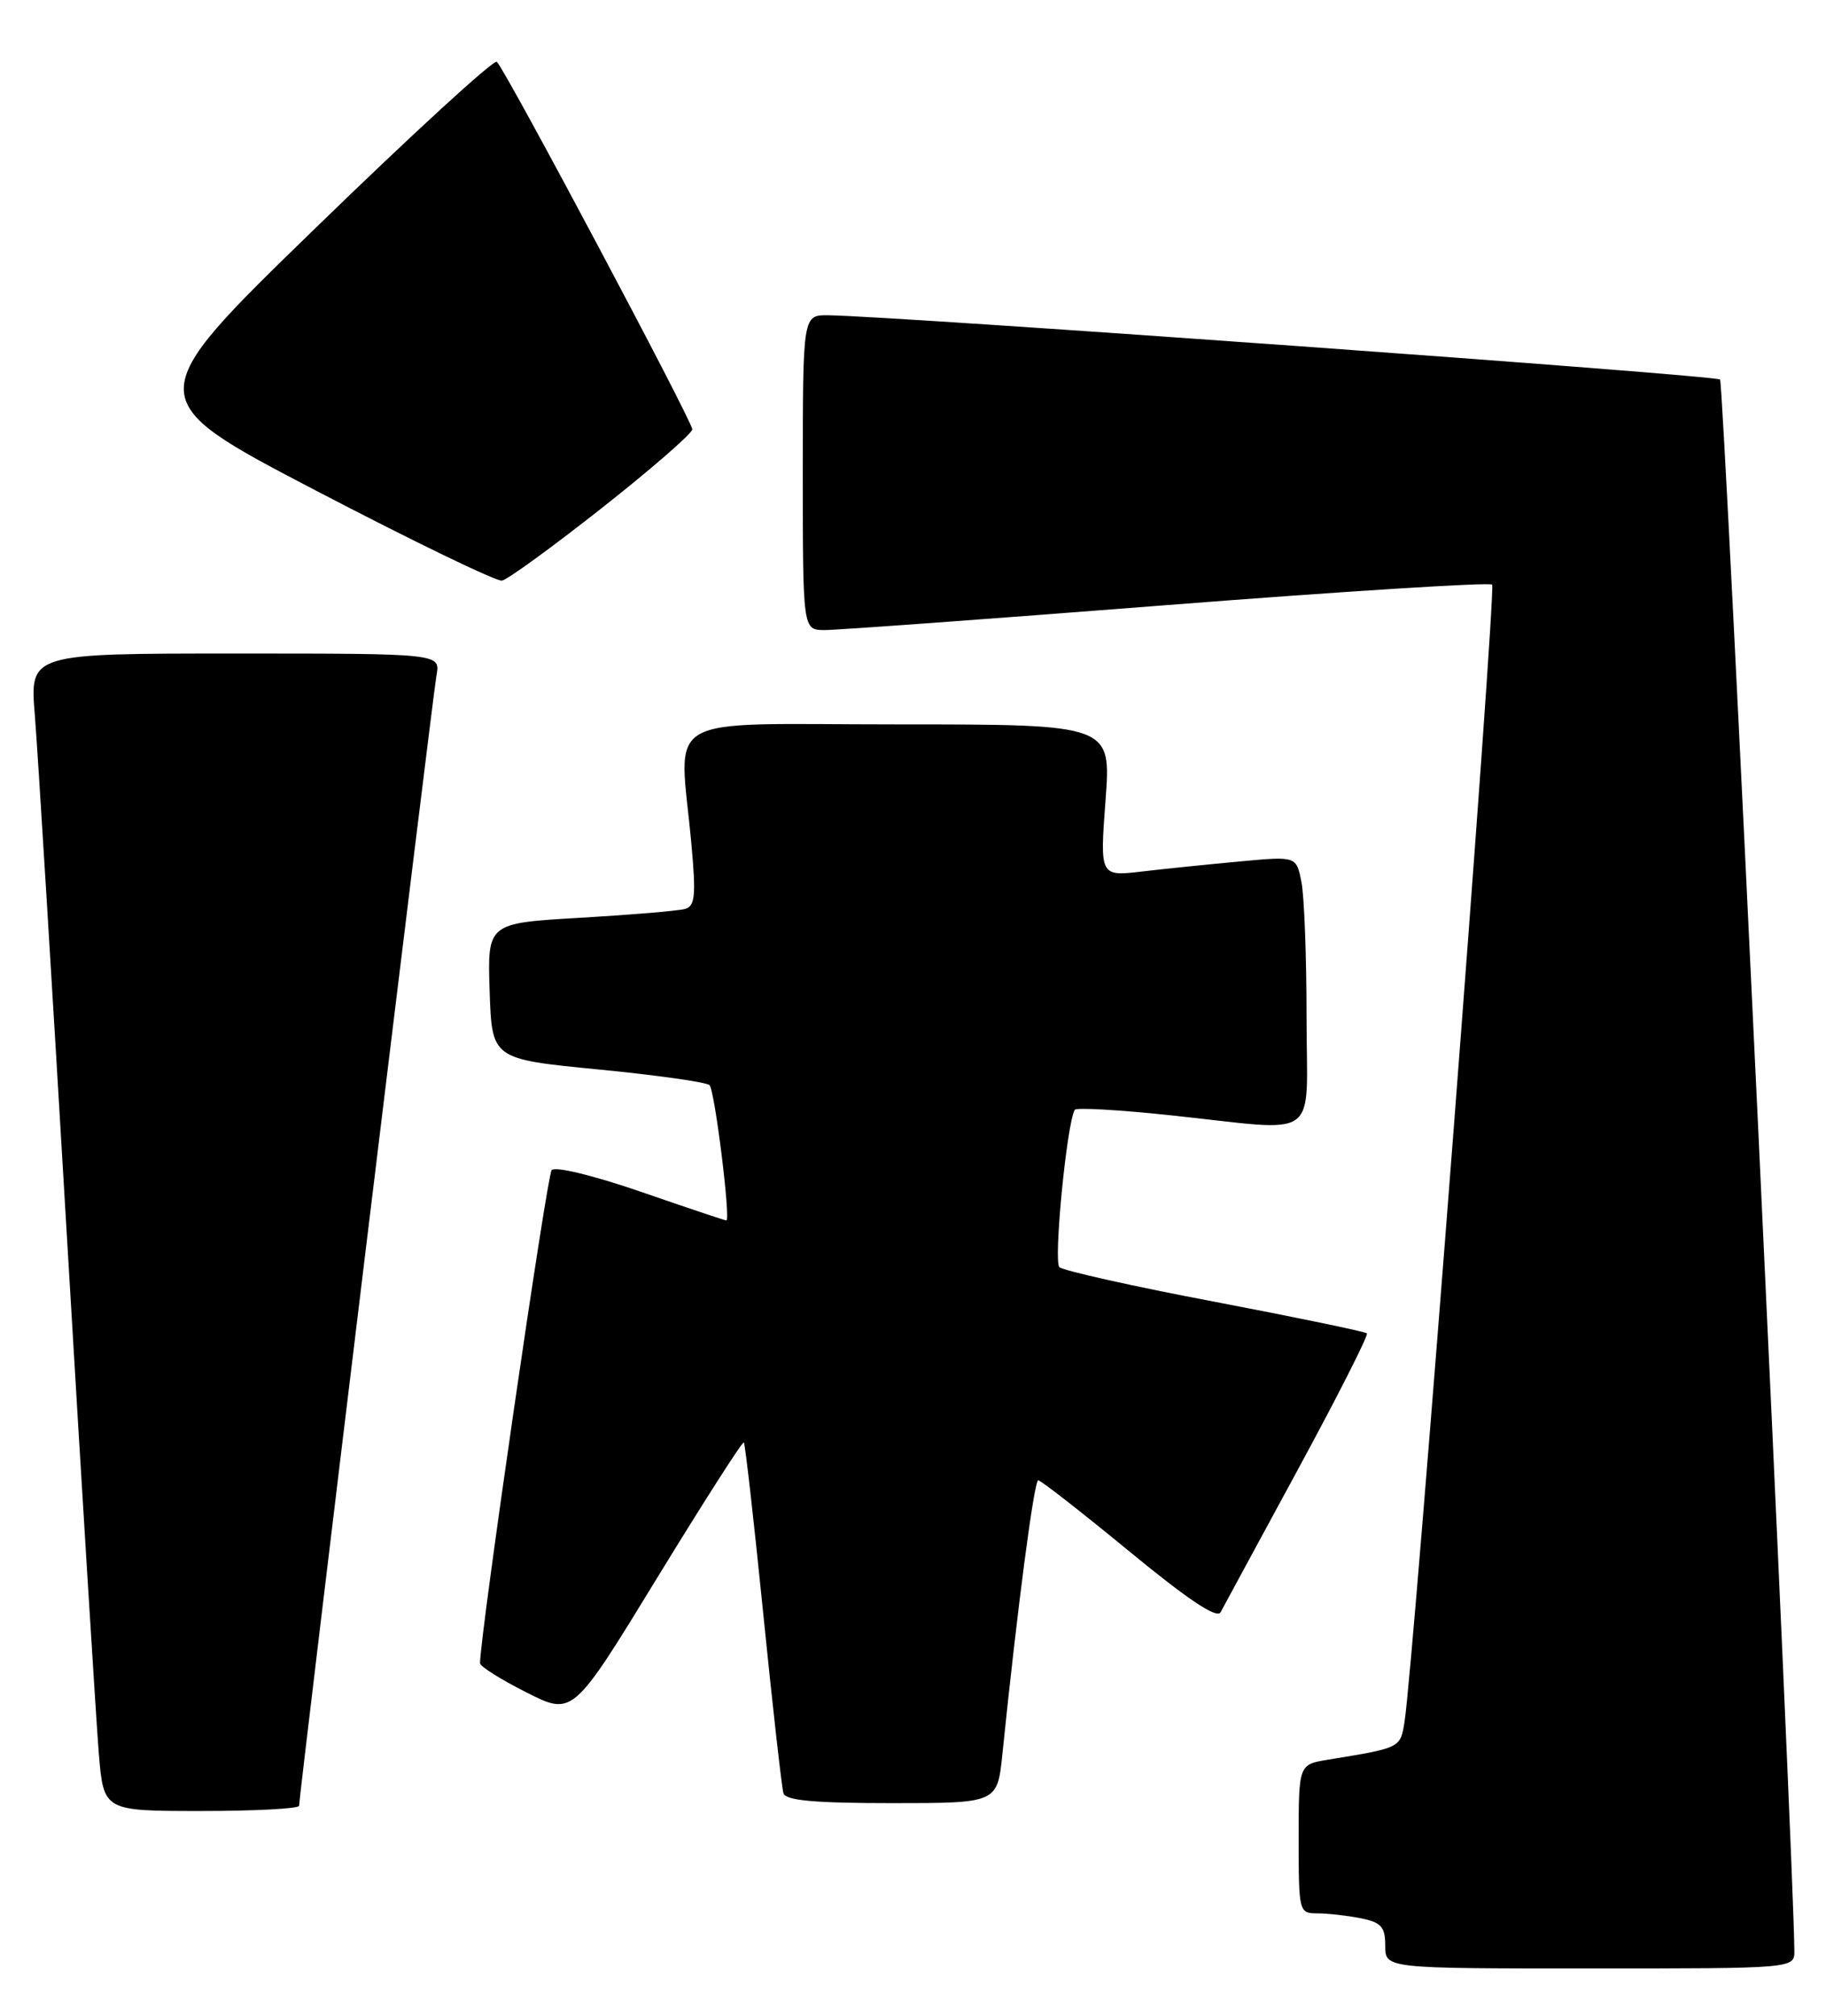 <?xml version="1.0" encoding="UTF-8" standalone="no"?>
<!DOCTYPE svg PUBLIC "-//W3C//DTD SVG 1.1//EN" "http://www.w3.org/Graphics/SVG/1.1/DTD/svg11.dtd" >
<svg xmlns="http://www.w3.org/2000/svg" xmlns:xlink="http://www.w3.org/1999/xlink" version="1.1" viewBox="0 0 232 256">
 <g >
 <path fill="currentColor"
d=" M 227.98 247.75 C 227.90 236.18 219.02 48.69 218.54 48.20 C 217.98 47.65 114.07 40.17 105.25 40.04 C 102.00 40.00 102.00 40.00 102.00 60.00 C 102.00 80.00 102.00 80.00 104.75 80.02 C 106.26 80.03 125.84 78.60 148.25 76.85 C 170.66 75.10 189.26 73.93 189.58 74.25 C 190.13 74.79 179.57 211.79 178.45 218.68 C 177.91 222.01 177.99 221.97 168.75 223.48 C 165.00 224.09 165.00 224.09 165.00 233.55 C 165.00 242.83 165.04 243.00 167.38 243.00 C 168.68 243.00 171.16 243.28 172.88 243.62 C 175.51 244.15 176.00 244.71 176.00 247.12 C 176.00 250.00 176.00 250.00 202.00 250.00 C 228.00 250.00 228.00 250.00 227.98 247.75 Z  M 38.00 229.34 C 38.00 228.05 54.97 88.45 55.46 85.75 C 55.95 83.00 55.95 83.00 29.87 83.00 C 3.79 83.00 3.79 83.00 4.42 90.75 C 4.77 95.01 6.60 124.83 8.50 157.00 C 10.40 189.18 12.23 218.76 12.56 222.75 C 13.17 230.00 13.17 230.00 25.59 230.00 C 32.41 230.00 38.00 229.70 38.00 229.34 Z  M 127.36 222.75 C 129.26 204.21 131.39 188.00 131.91 188.00 C 132.23 188.00 137.43 192.05 143.46 197.01 C 150.92 203.15 154.62 205.62 155.08 204.76 C 155.45 204.07 159.87 195.90 164.91 186.62 C 169.95 177.33 173.89 169.56 173.67 169.34 C 173.45 169.12 164.77 167.32 154.39 165.34 C 144.00 163.37 135.10 161.38 134.60 160.93 C 133.83 160.22 135.54 142.65 136.55 140.95 C 136.73 140.64 142.19 140.95 148.69 141.64 C 168.14 143.69 166.00 145.24 166.00 129.12 C 166.00 121.49 165.71 113.79 165.35 112.00 C 164.70 108.74 164.70 108.74 157.60 109.40 C 153.69 109.76 148.08 110.33 145.12 110.68 C 139.74 111.31 139.74 111.31 140.46 101.65 C 141.19 92.00 141.19 92.00 114.09 92.00 C 83.33 92.00 86.30 90.27 87.85 107.25 C 88.44 113.76 88.31 115.08 87.03 115.44 C 86.19 115.68 80.20 116.18 73.71 116.56 C 61.93 117.24 61.93 117.24 62.21 125.87 C 62.50 134.50 62.50 134.50 76.00 135.82 C 83.42 136.54 89.79 137.44 90.15 137.82 C 90.82 138.51 92.86 155.00 92.29 155.00 C 92.11 155.00 87.22 153.36 81.43 151.36 C 75.43 149.29 70.54 148.10 70.09 148.61 C 69.48 149.30 60.96 207.95 60.99 211.24 C 61.00 211.64 63.65 213.31 66.89 214.94 C 72.78 217.92 72.78 217.92 83.49 200.40 C 89.39 190.76 94.34 183.02 94.51 183.19 C 94.67 183.36 95.79 193.18 96.98 205.00 C 98.17 216.82 99.33 227.06 99.54 227.75 C 99.83 228.67 103.49 229.00 113.33 229.00 C 126.72 229.00 126.72 229.00 127.36 222.75 Z  M 76.49 64.50 C 82.77 59.55 87.93 55.06 87.96 54.53 C 88.00 53.57 64.36 9.12 63.13 7.85 C 62.78 7.49 52.43 16.97 40.13 28.92 C 17.76 50.63 17.76 50.63 40.13 62.30 C 52.43 68.72 63.08 73.87 63.78 73.74 C 64.49 73.61 70.21 69.45 76.49 64.50 Z "/>
</g>
</svg>